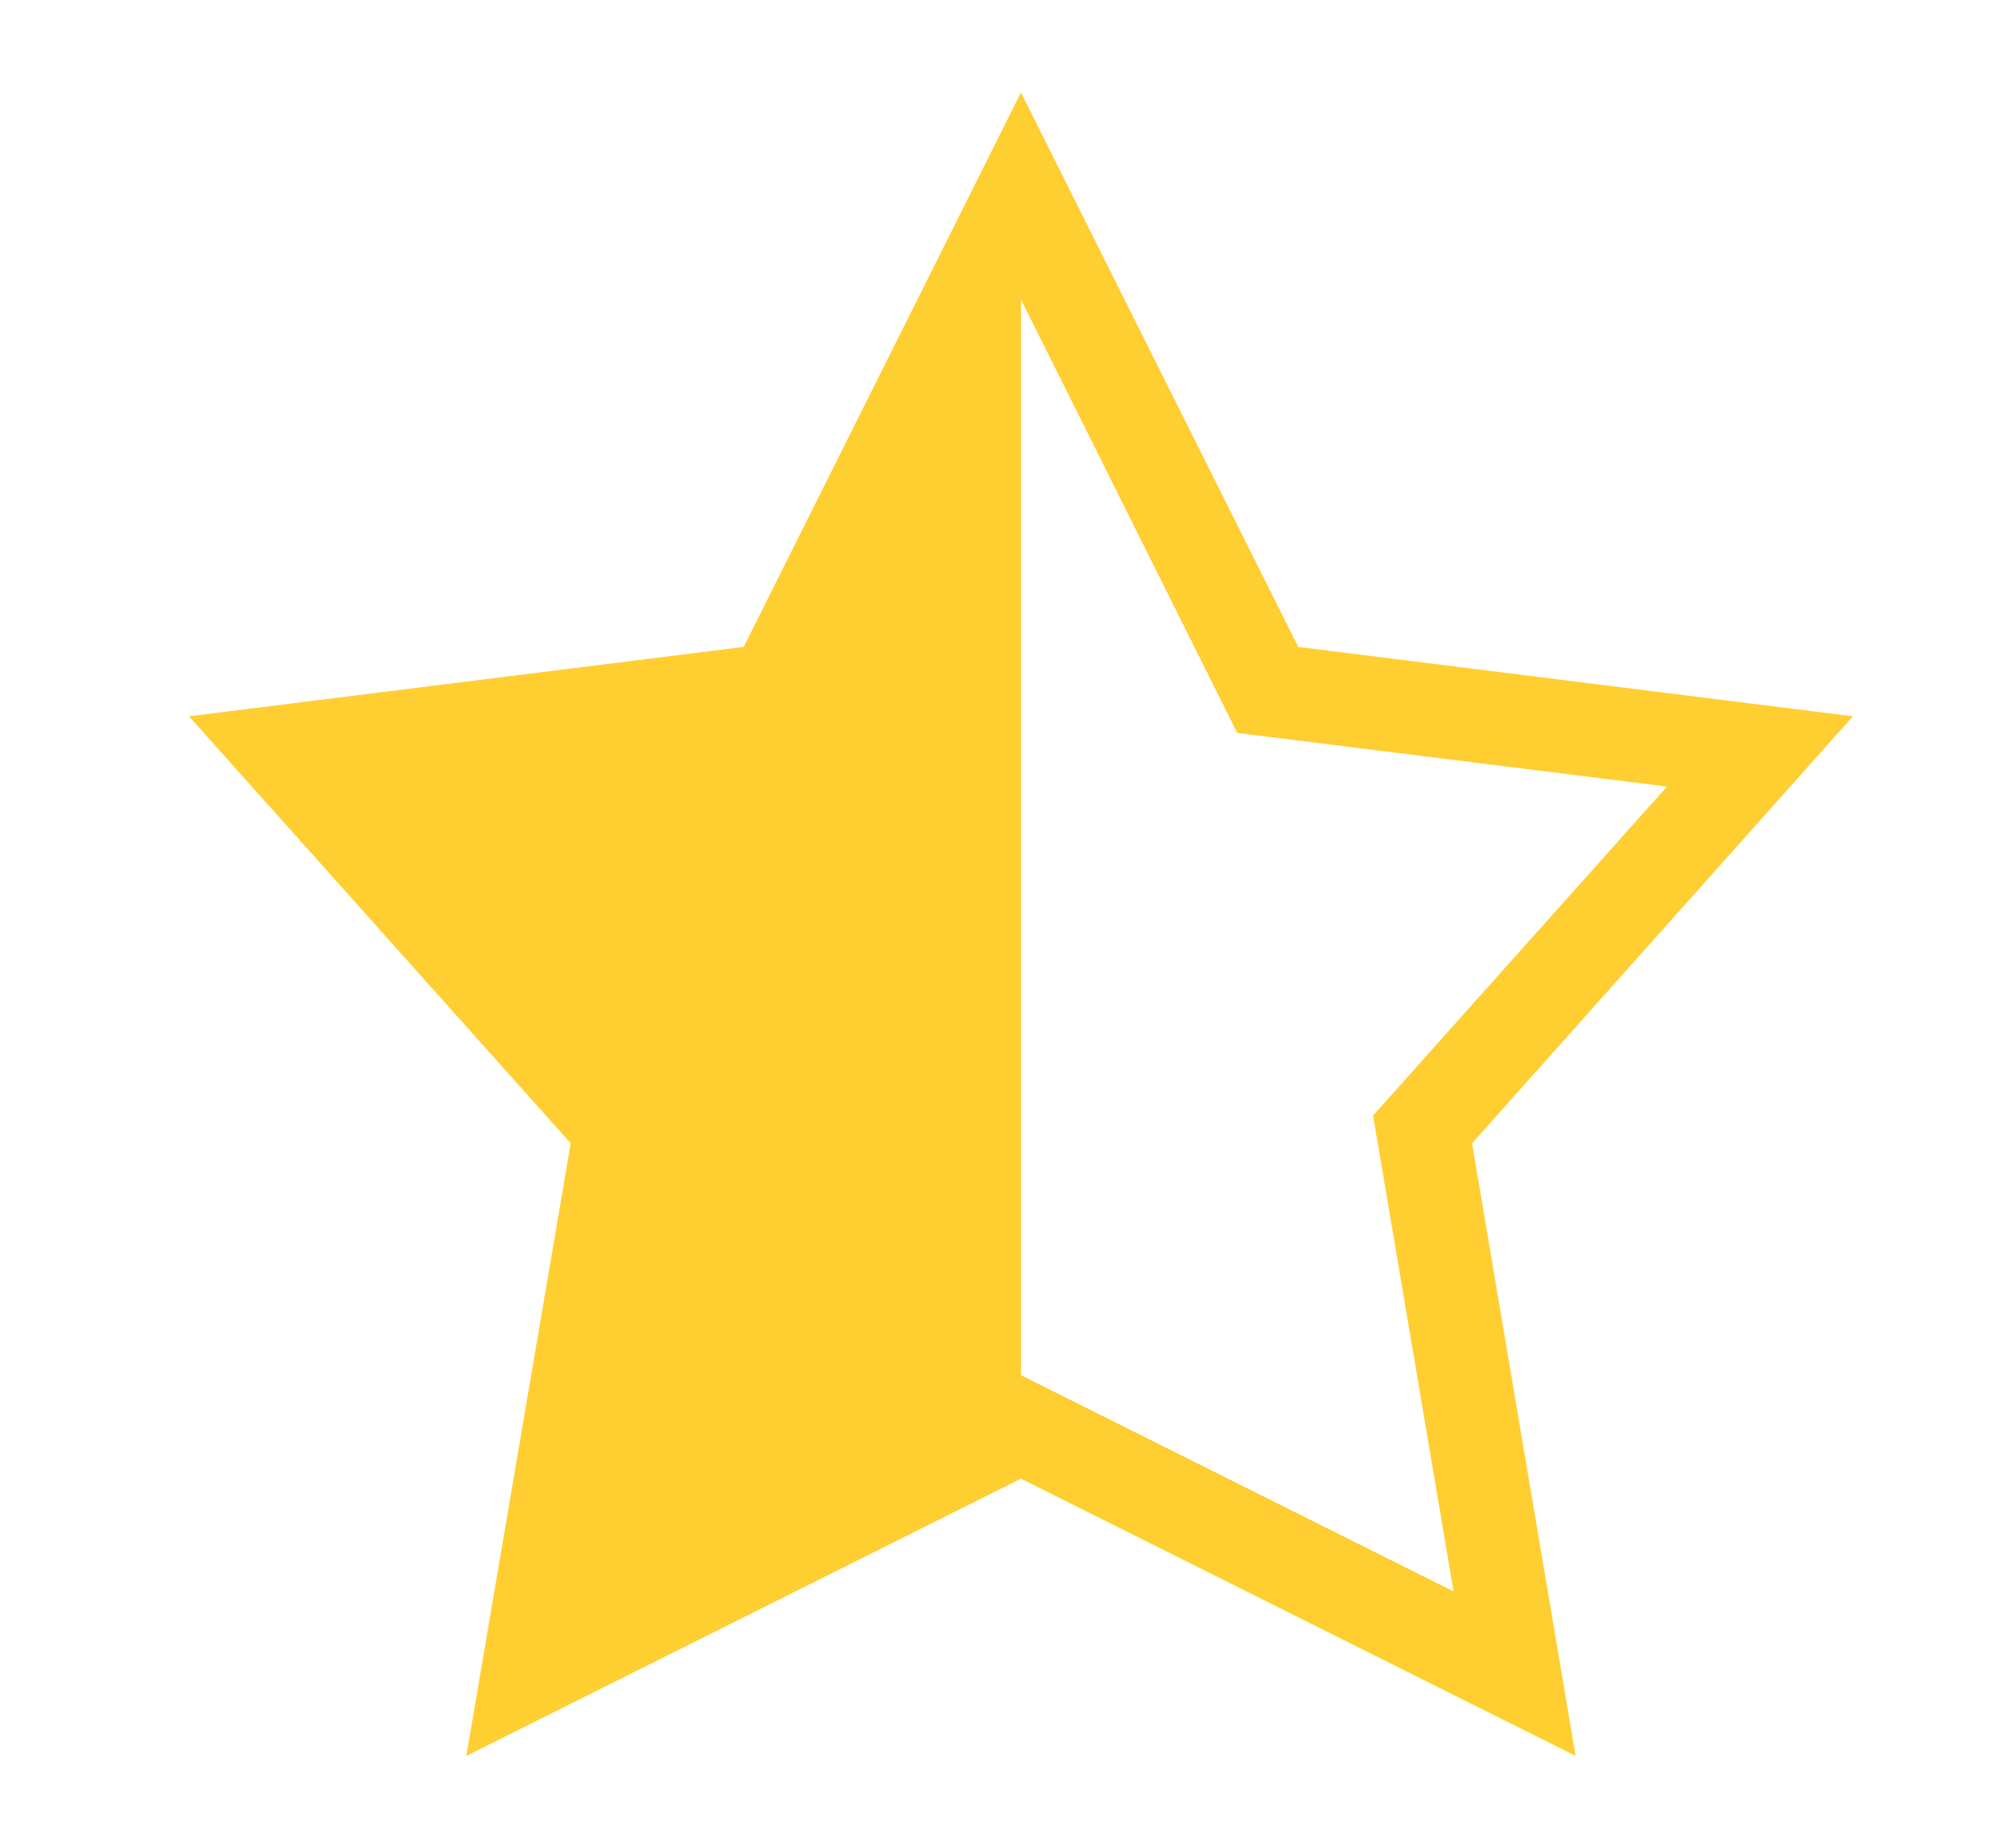 <svg width="14" height="13" viewBox="0 0 14 13" fill="none" xmlns="http://www.w3.org/2000/svg">
<g clip-path="url(#clip0_280_47475)">
<path d="M7.179 0.65L5.229 4.55L1.329 5.038L4.013 8.041L3.279 12.35L7.179 10.4L11.079 12.35L10.351 8.041L13.029 5.038L9.129 4.55L7.179 0.65ZM7.179 2.106L8.7 5.155L11.722 5.532L9.655 7.846L10.221 11.193L7.179 9.672V2.106Z" fill="#FFCE31"/>
</g>
<defs>
<clipPath id="clip0_280_47475">
<rect width="13" height="13" fill="white" transform="translate(0.678)"/>
</clipPath>
</defs>
</svg>
